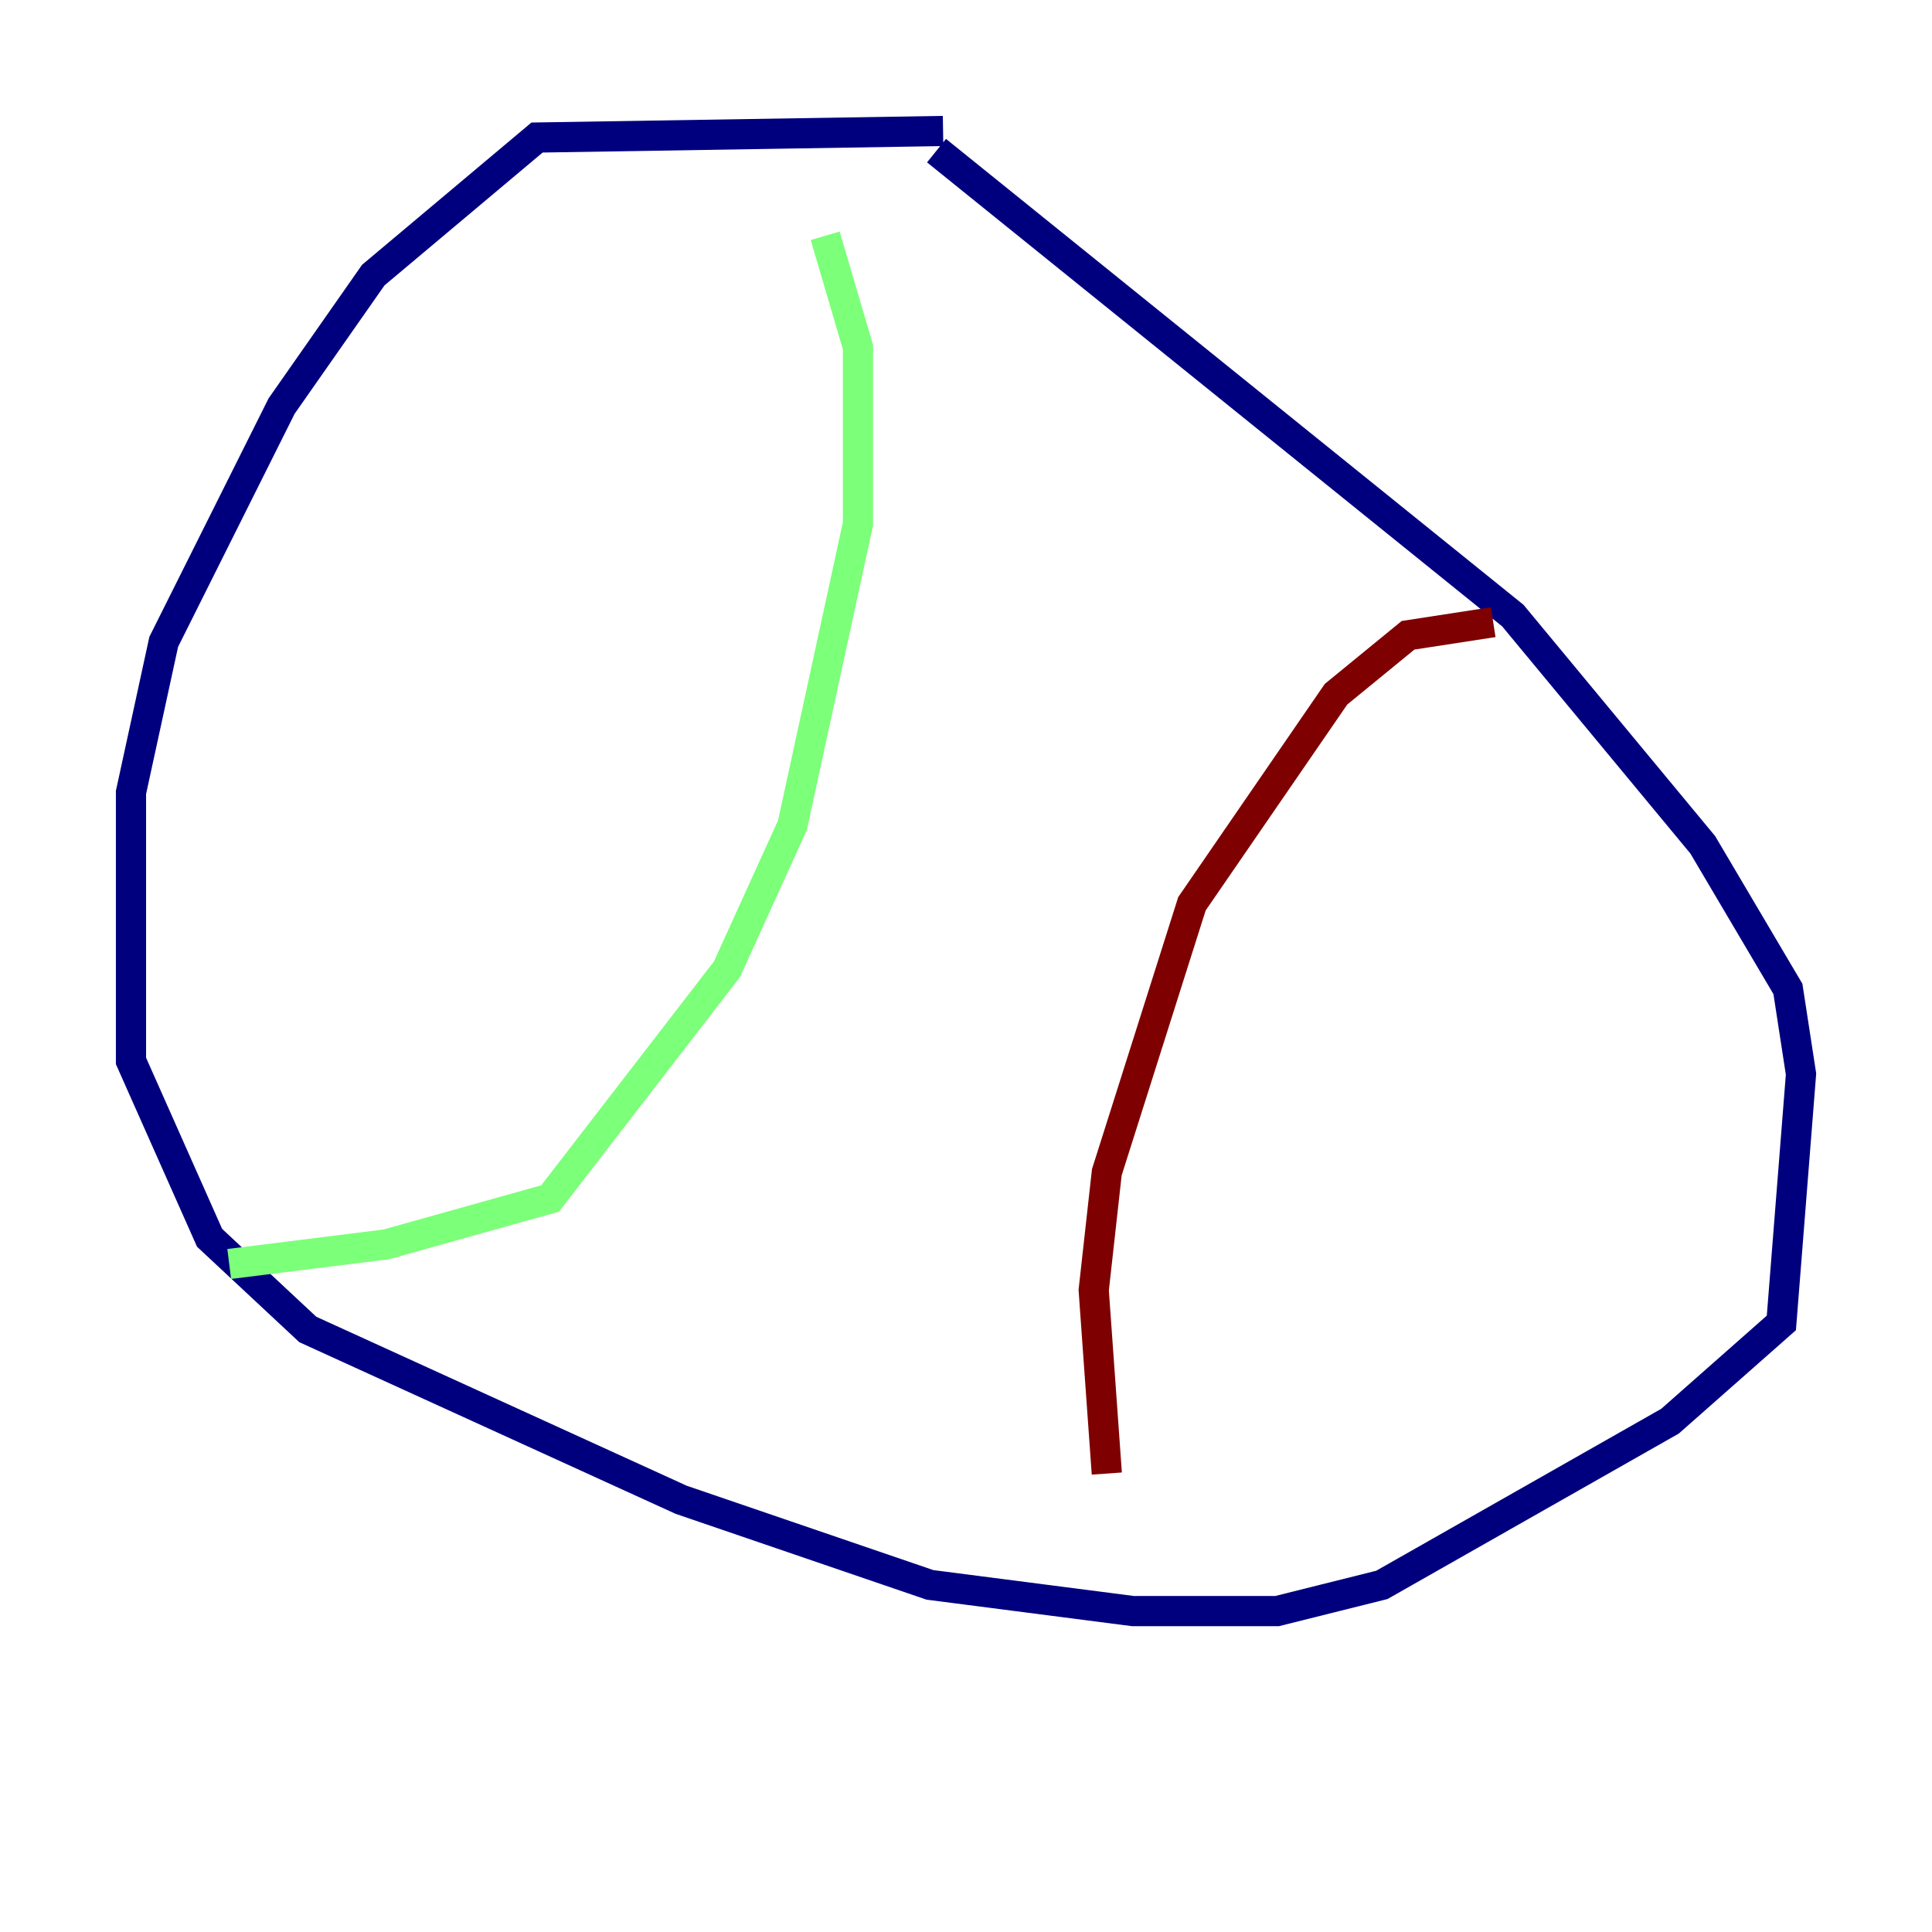 <?xml version="1.0" encoding="utf-8" ?>
<svg baseProfile="tiny" height="128" version="1.2" viewBox="0,0,128,128" width="128" xmlns="http://www.w3.org/2000/svg" xmlns:ev="http://www.w3.org/2001/xml-events" xmlns:xlink="http://www.w3.org/1999/xlink"><defs /><polyline fill="none" points="62.481,8.678 35.58,9.112 24.732,18.224 18.658,26.902 10.848,42.522 8.678,52.502 8.678,70.291 13.885,82.007 20.393,88.081 45.125,99.363 61.614,105.003 75.064,106.739 84.61,106.739 91.552,105.003 110.644,94.156 118.02,87.647 119.322,71.159 118.454,65.519 112.814,55.973 100.231,40.786 62.047,9.98" stroke="#00007f" stroke-width="2" /><polyline fill="none" points="15.186,83.742 25.6,82.441 36.447,79.403 48.163,64.217 52.502,54.671 56.841,34.712 56.841,22.997 54.671,15.62" stroke="#7cff79" stroke-width="2" /><polyline fill="none" points="98.929,41.22 93.288,42.088 88.515,45.993 78.969,59.878 73.329,77.668 72.461,85.478 73.329,97.627" stroke="#7f0000" stroke-width="2" /></svg>